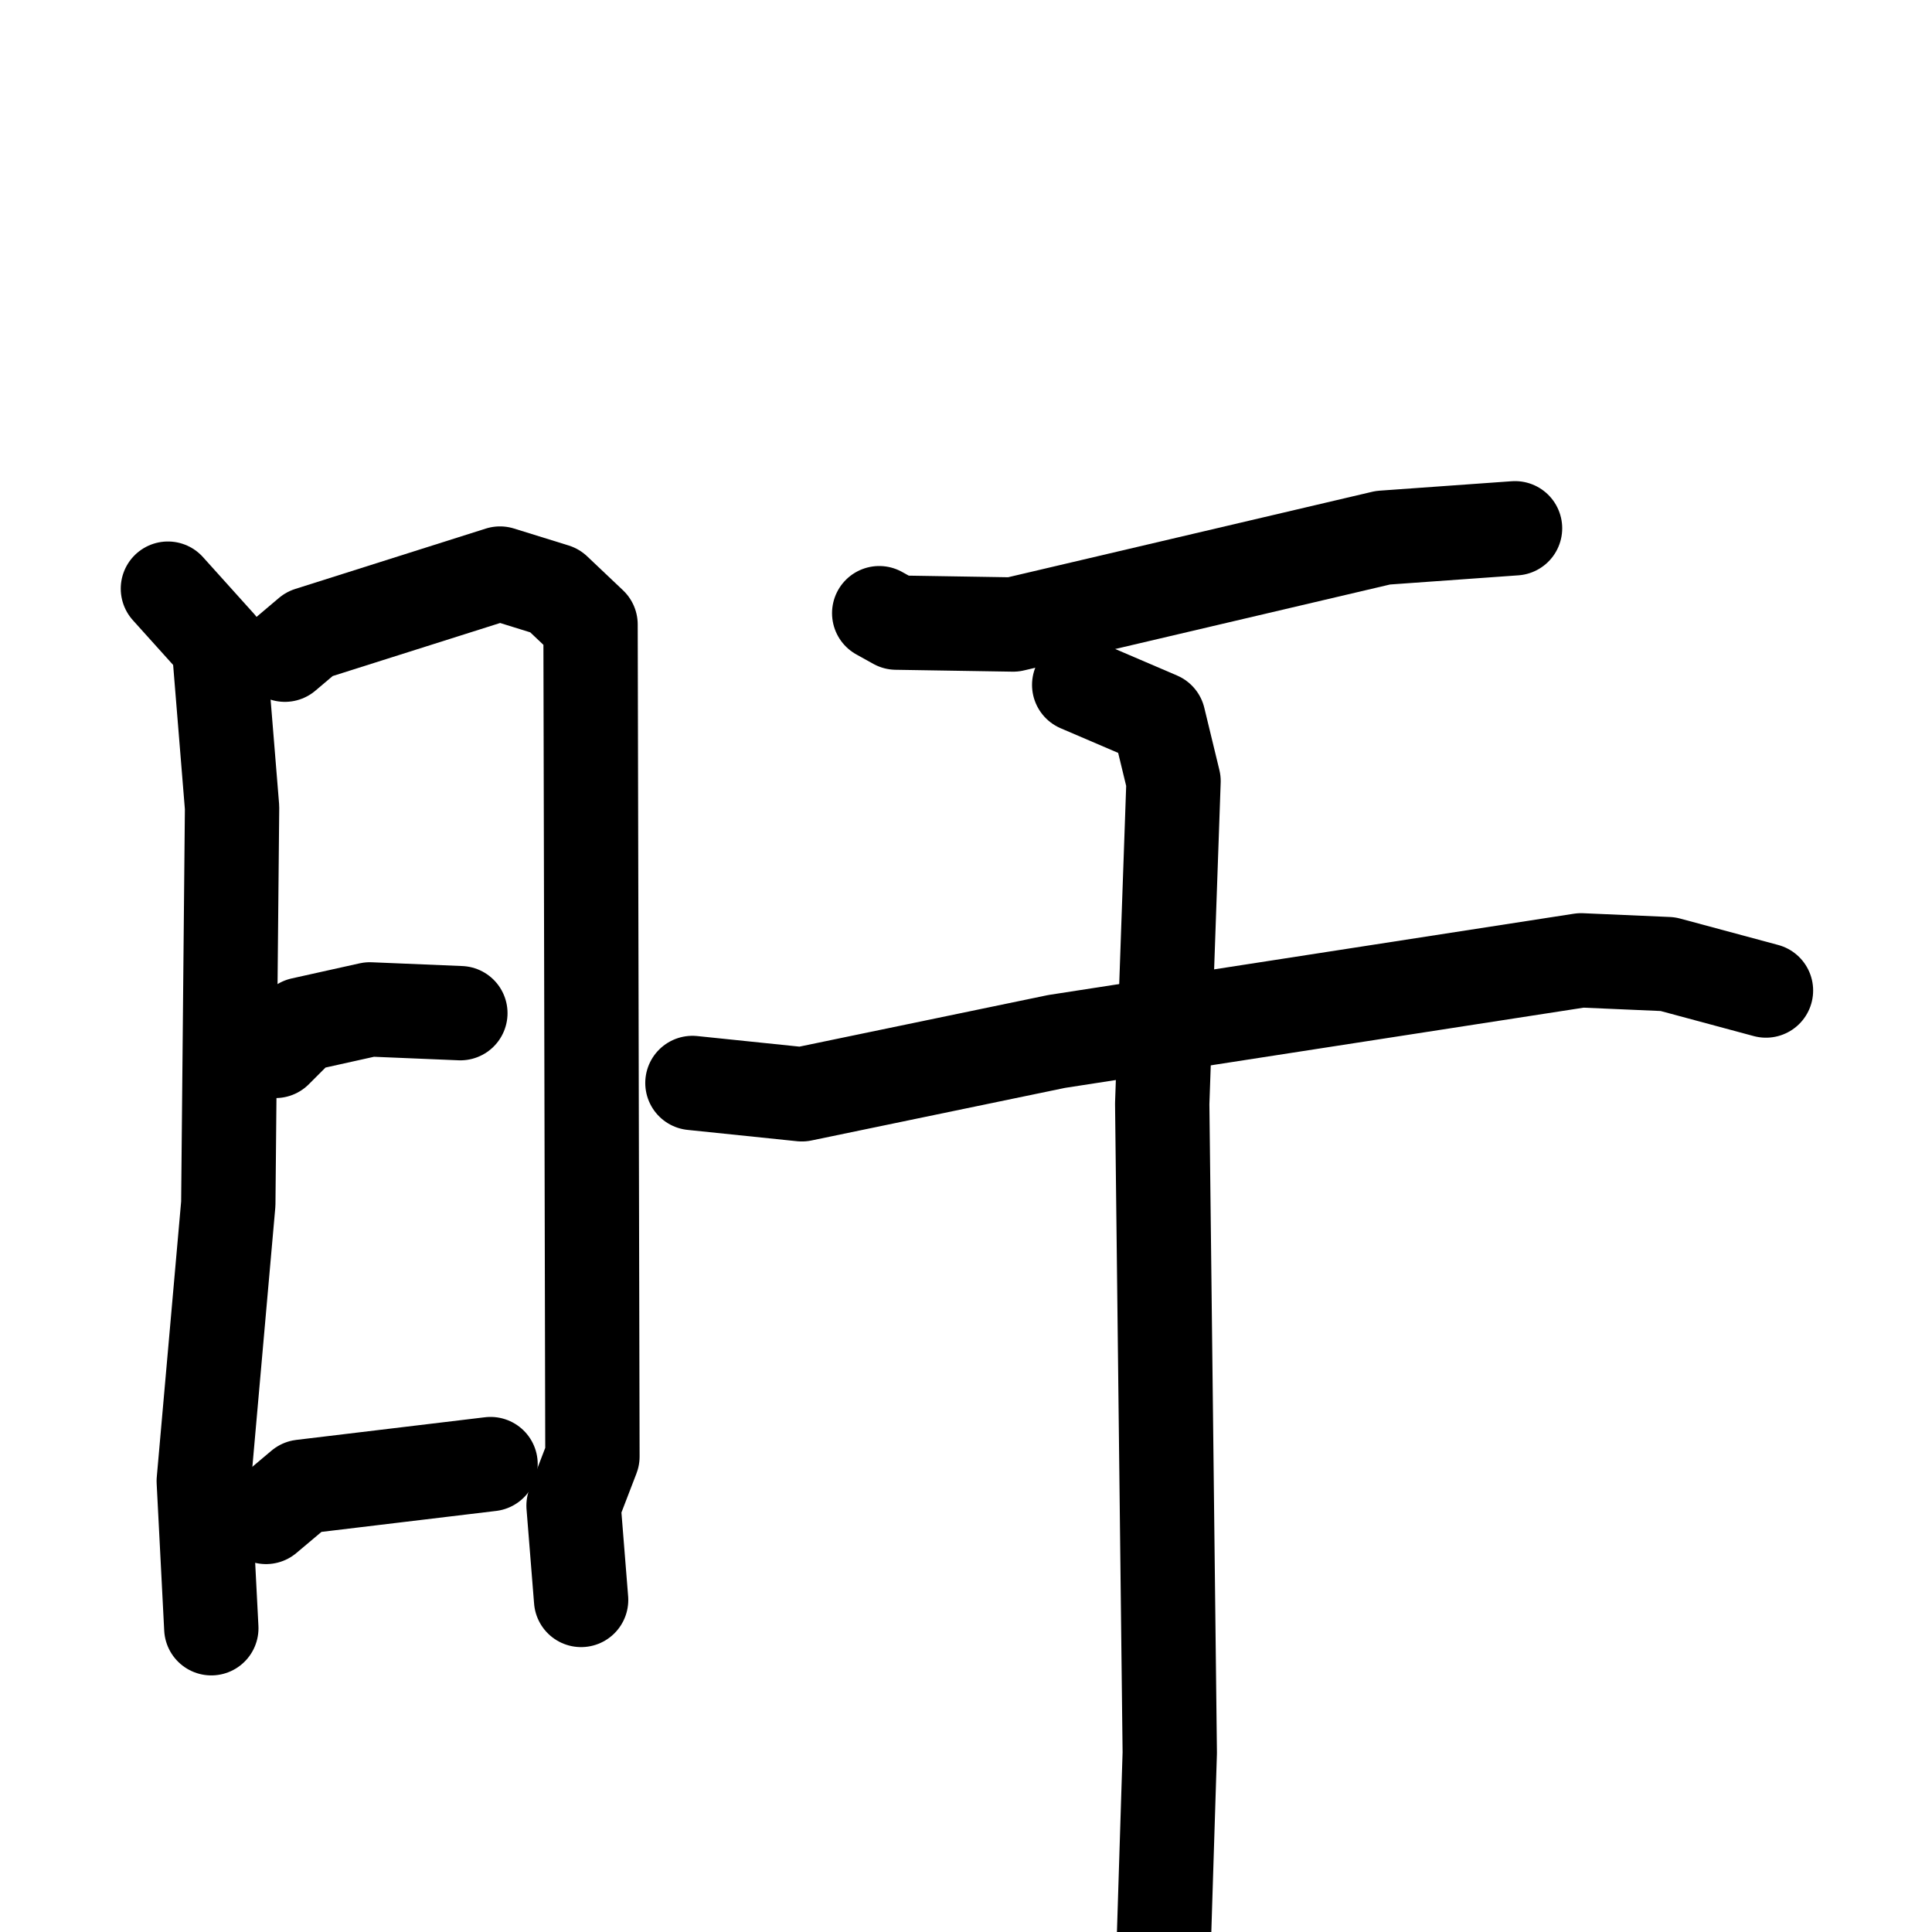 <svg xmlns="http://www.w3.org/2000/svg" viewBox="0 0 1024 1024">
  <g style="fill:none;stroke:#000000;stroke-width:50;stroke-linecap:round;stroke-linejoin:round;" transform="scale(1, 1) translate(0, 0)">
    <path d="M 89.0,312.0 L 116.0,342.0 L 123.0,428.0 L 121.0,638.0 L 108.0,785.0 L 112.0,863.0"/>
    <path d="M 151.0,347.0 L 164.0,336.0 L 265.0,304.0 L 294.0,313.0 L 313.0,331.0 L 314.0,772.0 L 304.0,798.0 L 308.0,848.0"/>
    <path d="M 146.0,557.0 L 160.0,543.0 L 196.0,535.0 L 244.0,537.0"/>
    <path d="M 141.0,804.0 L 160.0,788.0 L 260.0,776.0"/>
    <path d="M 466.0,325.0 L 475.0,330.0 L 537.0,331.0 L 733.0,285.0 L 803.0,280.0"/>
    <path d="M 367.0,574.0 L 425.0,580.0 L 560.0,552.0 L 838.0,509.0 L 884.0,511.0 L 936.0,525.0"/>
    <path d="M 572.0,363.0 L 614.0,381.0 L 622.0,414.0 L 616.0,585.0 L 620.0,929.0 L 615.0,1088.0"/>
  </g>
</svg>
